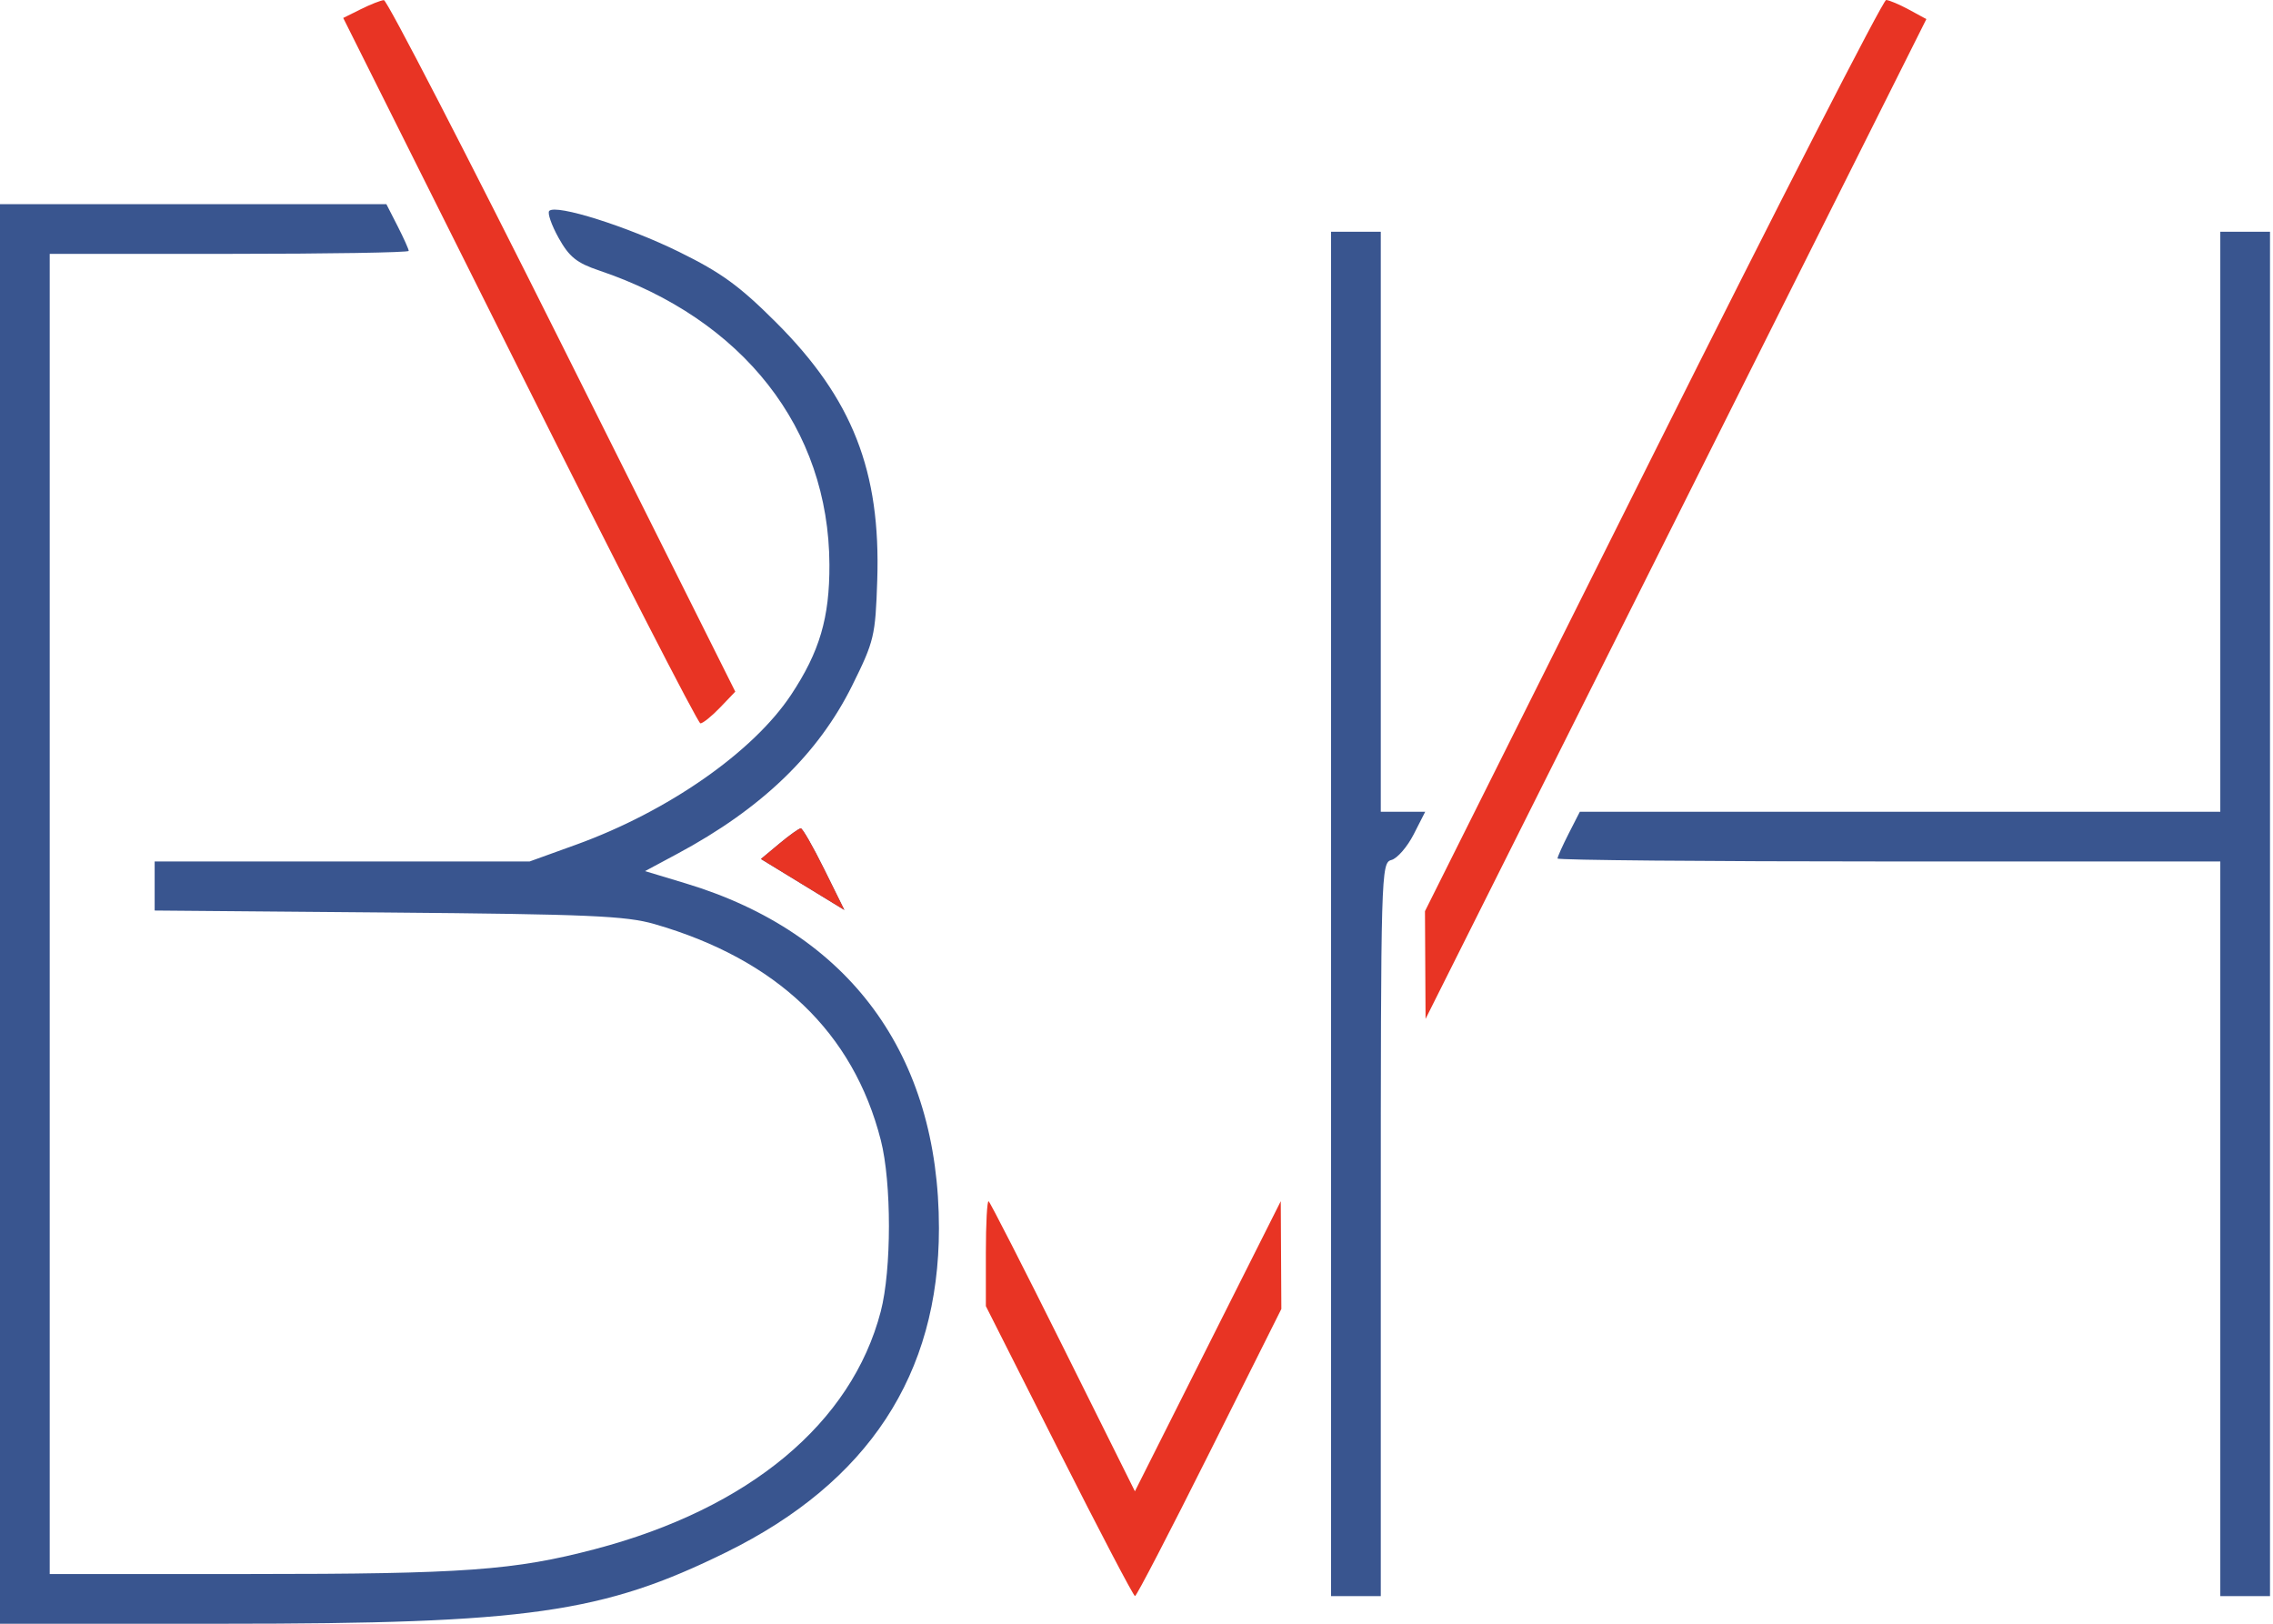 <svg width="70" height="50" viewBox="0 0 70 50" fill="none" xmlns="http://www.w3.org/2000/svg">
<path fill-rule="evenodd" clip-rule="evenodd" d="M0 28.143V50H6.88C16.255 50 18.563 49.672 22.367 47.798C26.738 45.645 28.916 42.328 28.916 37.822C28.916 32.475 26.162 28.725 21.116 27.202L19.865 26.824L20.861 26.29C23.454 24.9 25.196 23.223 26.244 21.11C26.923 19.738 26.959 19.588 27.016 17.869C27.127 14.505 26.253 12.277 23.895 9.923C22.77 8.8 22.212 8.395 20.909 7.754C19.312 6.97 17.128 6.281 16.915 6.494C16.853 6.556 16.983 6.93 17.203 7.326C17.531 7.913 17.76 8.097 18.455 8.331C22.891 9.829 25.525 13.194 25.543 17.383C25.55 19.022 25.242 20.068 24.364 21.393C23.197 23.155 20.572 24.986 17.745 26.009L16.311 26.527H10.537H4.763V27.283V28.038L11.949 28.099C18.131 28.152 19.278 28.202 20.156 28.455C23.924 29.542 26.278 31.79 27.126 35.11C27.46 36.419 27.459 39.097 27.124 40.384C26.227 43.826 23.074 46.451 18.333 47.7C15.84 48.357 14.284 48.469 7.701 48.469H1.531V28.143V7.817H7.059C10.099 7.817 12.587 7.776 12.587 7.726C12.587 7.675 12.432 7.331 12.243 6.96L11.899 6.287H5.95H0V28.143ZM40.992 28.143V49.15H41.758H42.523V37.858C42.523 26.864 42.532 26.565 42.85 26.482C43.029 26.435 43.337 26.081 43.534 25.697L43.891 24.997H43.207H42.523V16.067V7.137H41.758H40.992V28.143ZM68.377 16.067V24.997H58.515H48.653L48.309 25.67C48.12 26.041 47.966 26.385 47.966 26.436C47.966 26.486 52.558 26.527 58.171 26.527H68.377V37.839V49.15H69.142H69.908V28.143V7.137H69.142H68.377V16.067ZM24 25.979L23.434 26.451L24.718 27.236L26.003 28.021L25.381 26.764C25.039 26.073 24.715 25.507 24.662 25.507C24.609 25.507 24.311 25.719 24 25.979Z" fill="#39558F"/>
<path fill-rule="evenodd" clip-rule="evenodd" d="M11.111 0.284L10.57 0.553L16.001 11.414C18.988 17.387 21.494 22.275 21.57 22.275C21.646 22.275 21.919 22.055 22.176 21.787L22.644 21.298L17.318 10.646C14.389 4.787 11.916 -0.002 11.822 0.004C11.728 0.01 11.408 0.136 11.111 0.284ZM50.899 14.026L43.884 28.058L43.893 29.717L43.902 31.375L51.614 15.982L59.325 0.588L58.791 0.298C58.497 0.138 58.18 0.004 58.086 1.81765e-06C57.992 -0.004 54.758 6.308 50.899 14.026ZM24 25.979L23.434 26.451L24.718 27.236L26.003 28.021L25.381 26.764C25.039 26.072 24.715 25.507 24.662 25.507C24.609 25.507 24.311 25.719 24 25.979ZM30.361 38.578V40.22L32.616 44.684C33.856 47.14 34.908 49.149 34.954 49.149C35 49.149 36.033 47.16 37.249 44.728L39.461 40.307L39.452 38.647L39.443 36.988L37.197 41.455L34.951 45.922L32.741 41.483C31.526 39.042 30.493 37.021 30.446 36.991C30.4 36.962 30.361 37.676 30.361 38.578Z" fill="#E83424"/>
</svg>
